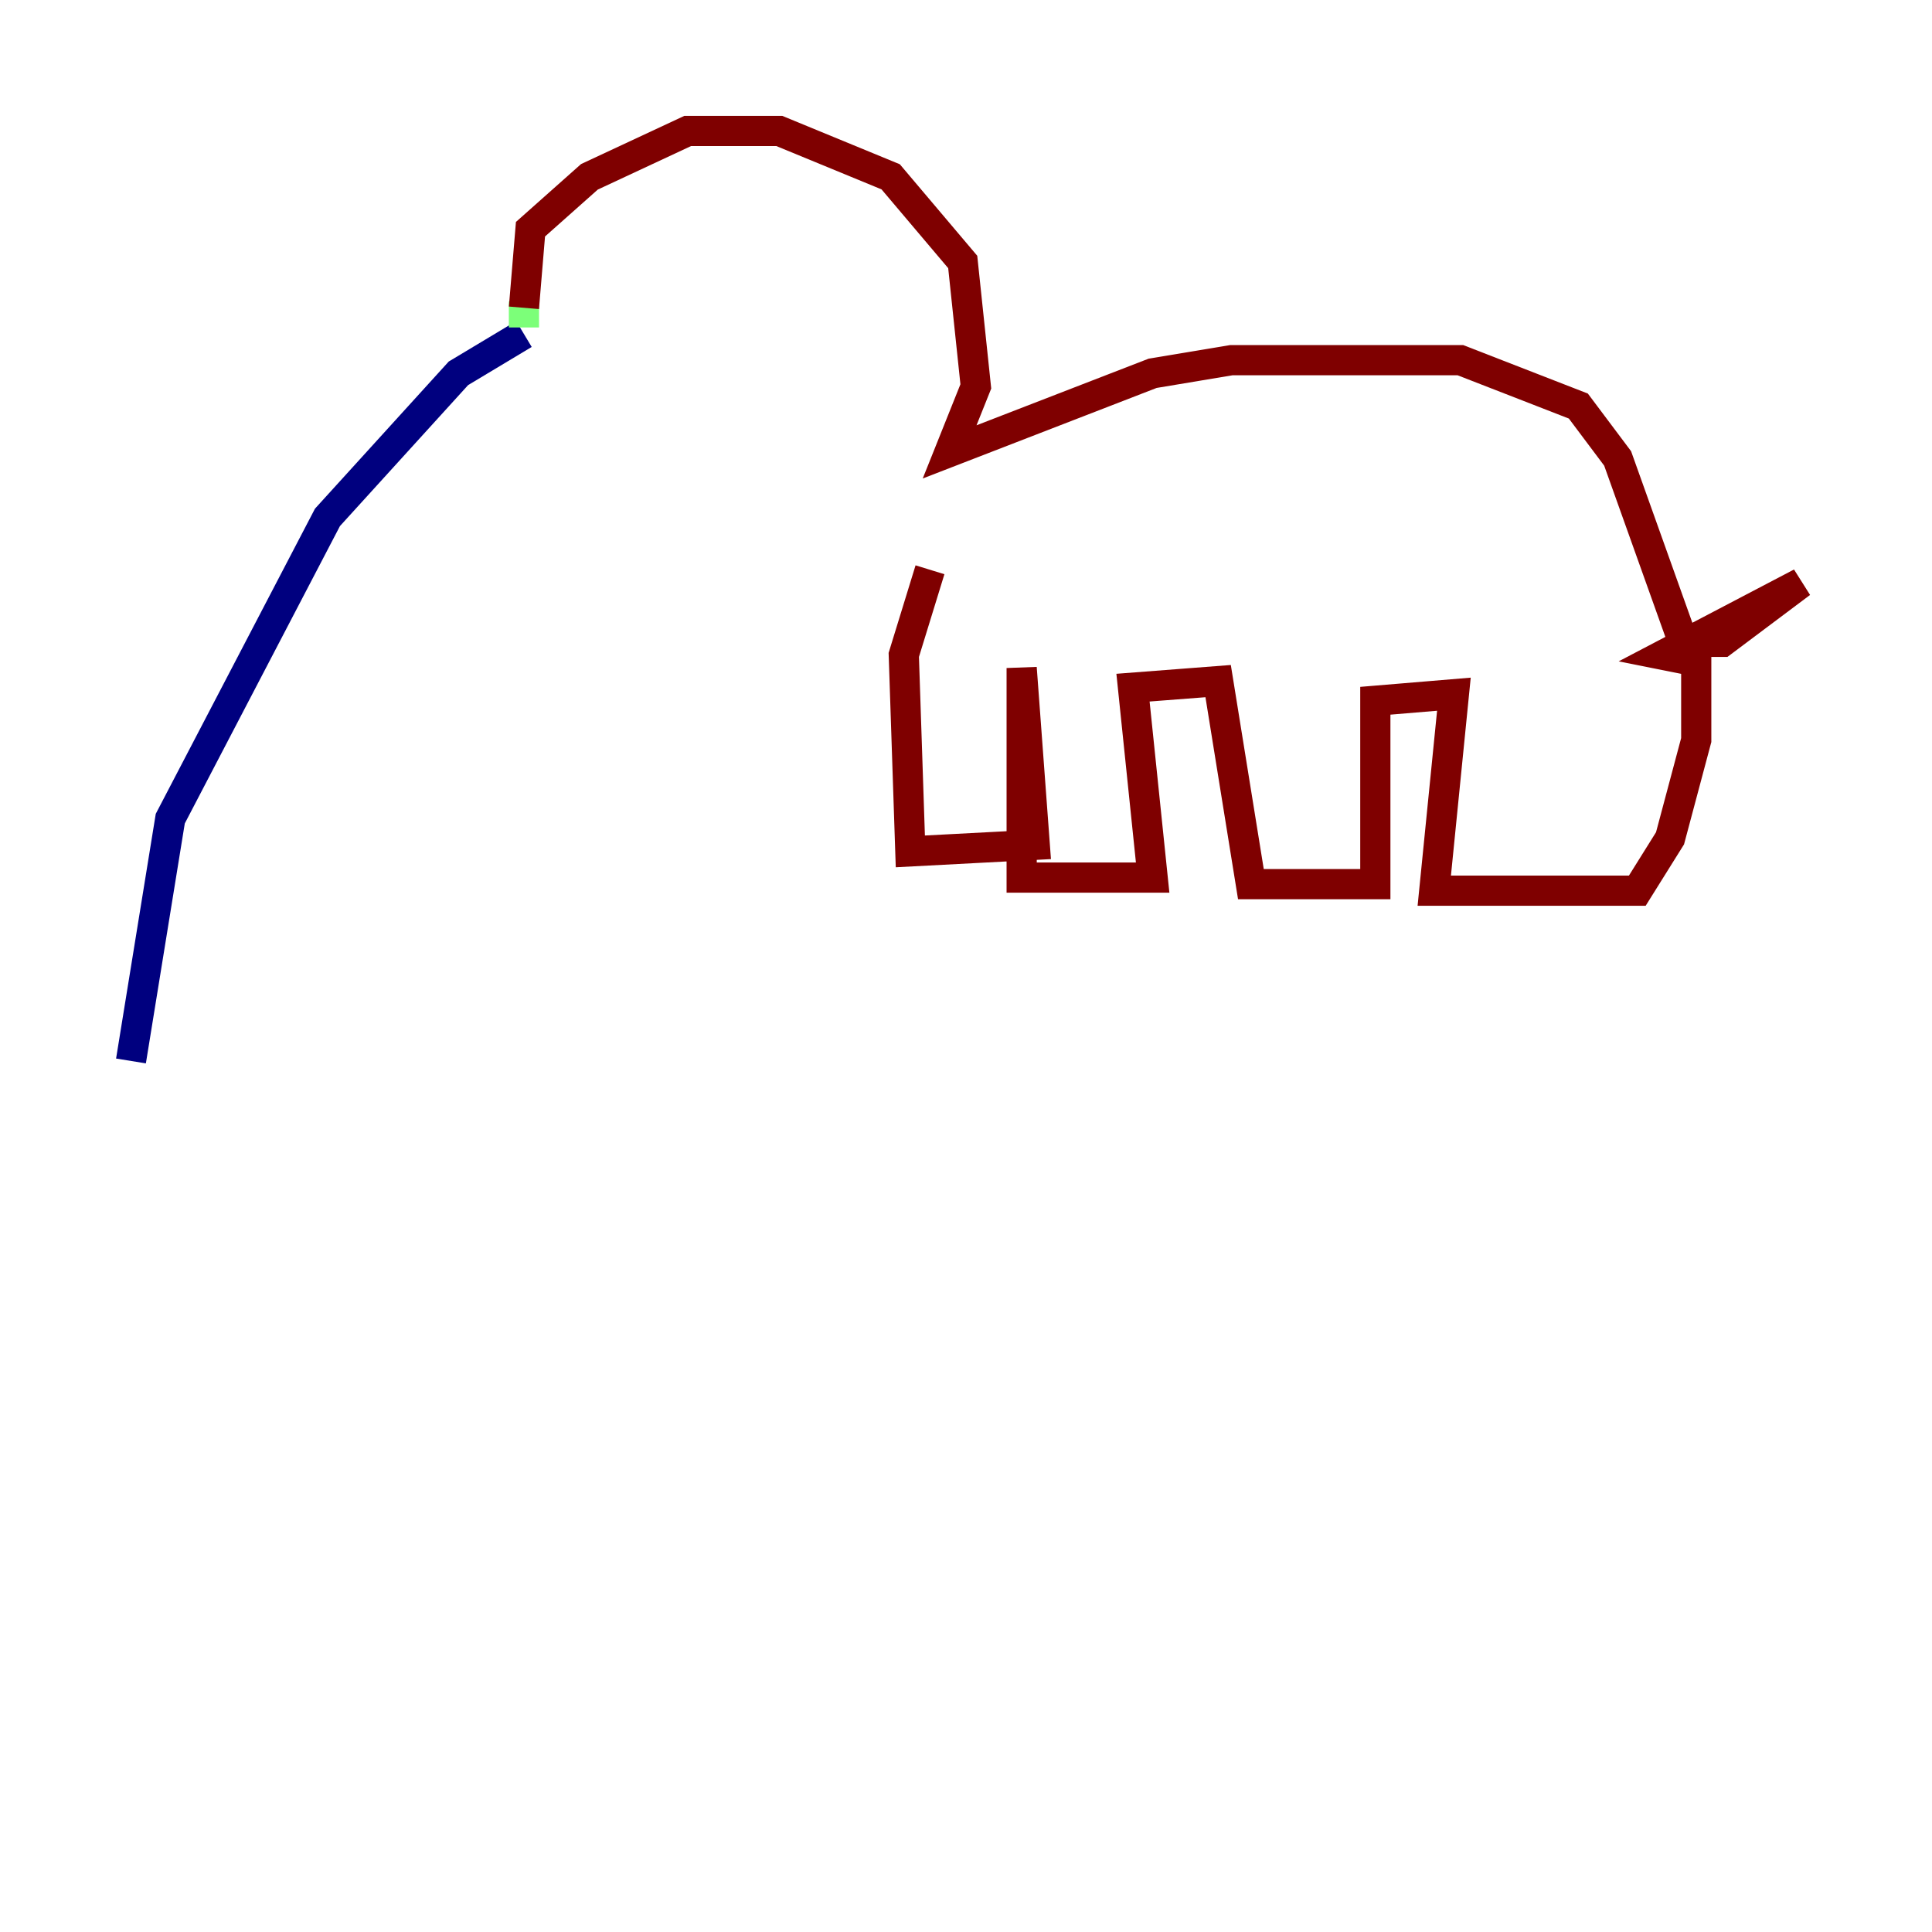 <?xml version="1.0" encoding="utf-8" ?>
<svg baseProfile="tiny" height="128" version="1.2" viewBox="0,0,128,128" width="128" xmlns="http://www.w3.org/2000/svg" xmlns:ev="http://www.w3.org/2001/xml-events" xmlns:xlink="http://www.w3.org/1999/xlink"><defs /><polyline fill="none" points="34.712,22.129 30.373,24.732 21.695,34.278 11.281,54.237 8.678,70.291" stroke="#00007f" stroke-width="2" /><polyline fill="none" points="34.712,21.695 34.712,19.959" stroke="#7cff79" stroke-width="2" /><polyline fill="none" points="34.712,20.393 35.146,15.186 39.051,11.715 45.559,8.678 51.634,8.678 59.01,11.715 63.783,17.356 64.651,25.6 62.915,29.939 76.366,24.732 81.573,23.864 96.759,23.864 104.57,26.902 107.173,30.373 111.512,42.522 114.115,42.522 119.322,38.617 110.21,43.39 112.38,43.824 112.38,49.031 110.644,55.539 108.475,59.01 95.024,59.01 96.325,45.993 91.119,46.427 91.119,58.576 82.875,58.576 80.705,45.125 75.064,45.559 76.366,58.142 67.688,58.142 67.688,44.258 68.556,55.973 60.312,56.407 59.878,43.39 61.614,37.749" stroke="#7f0000" stroke-width="2" /></svg>
